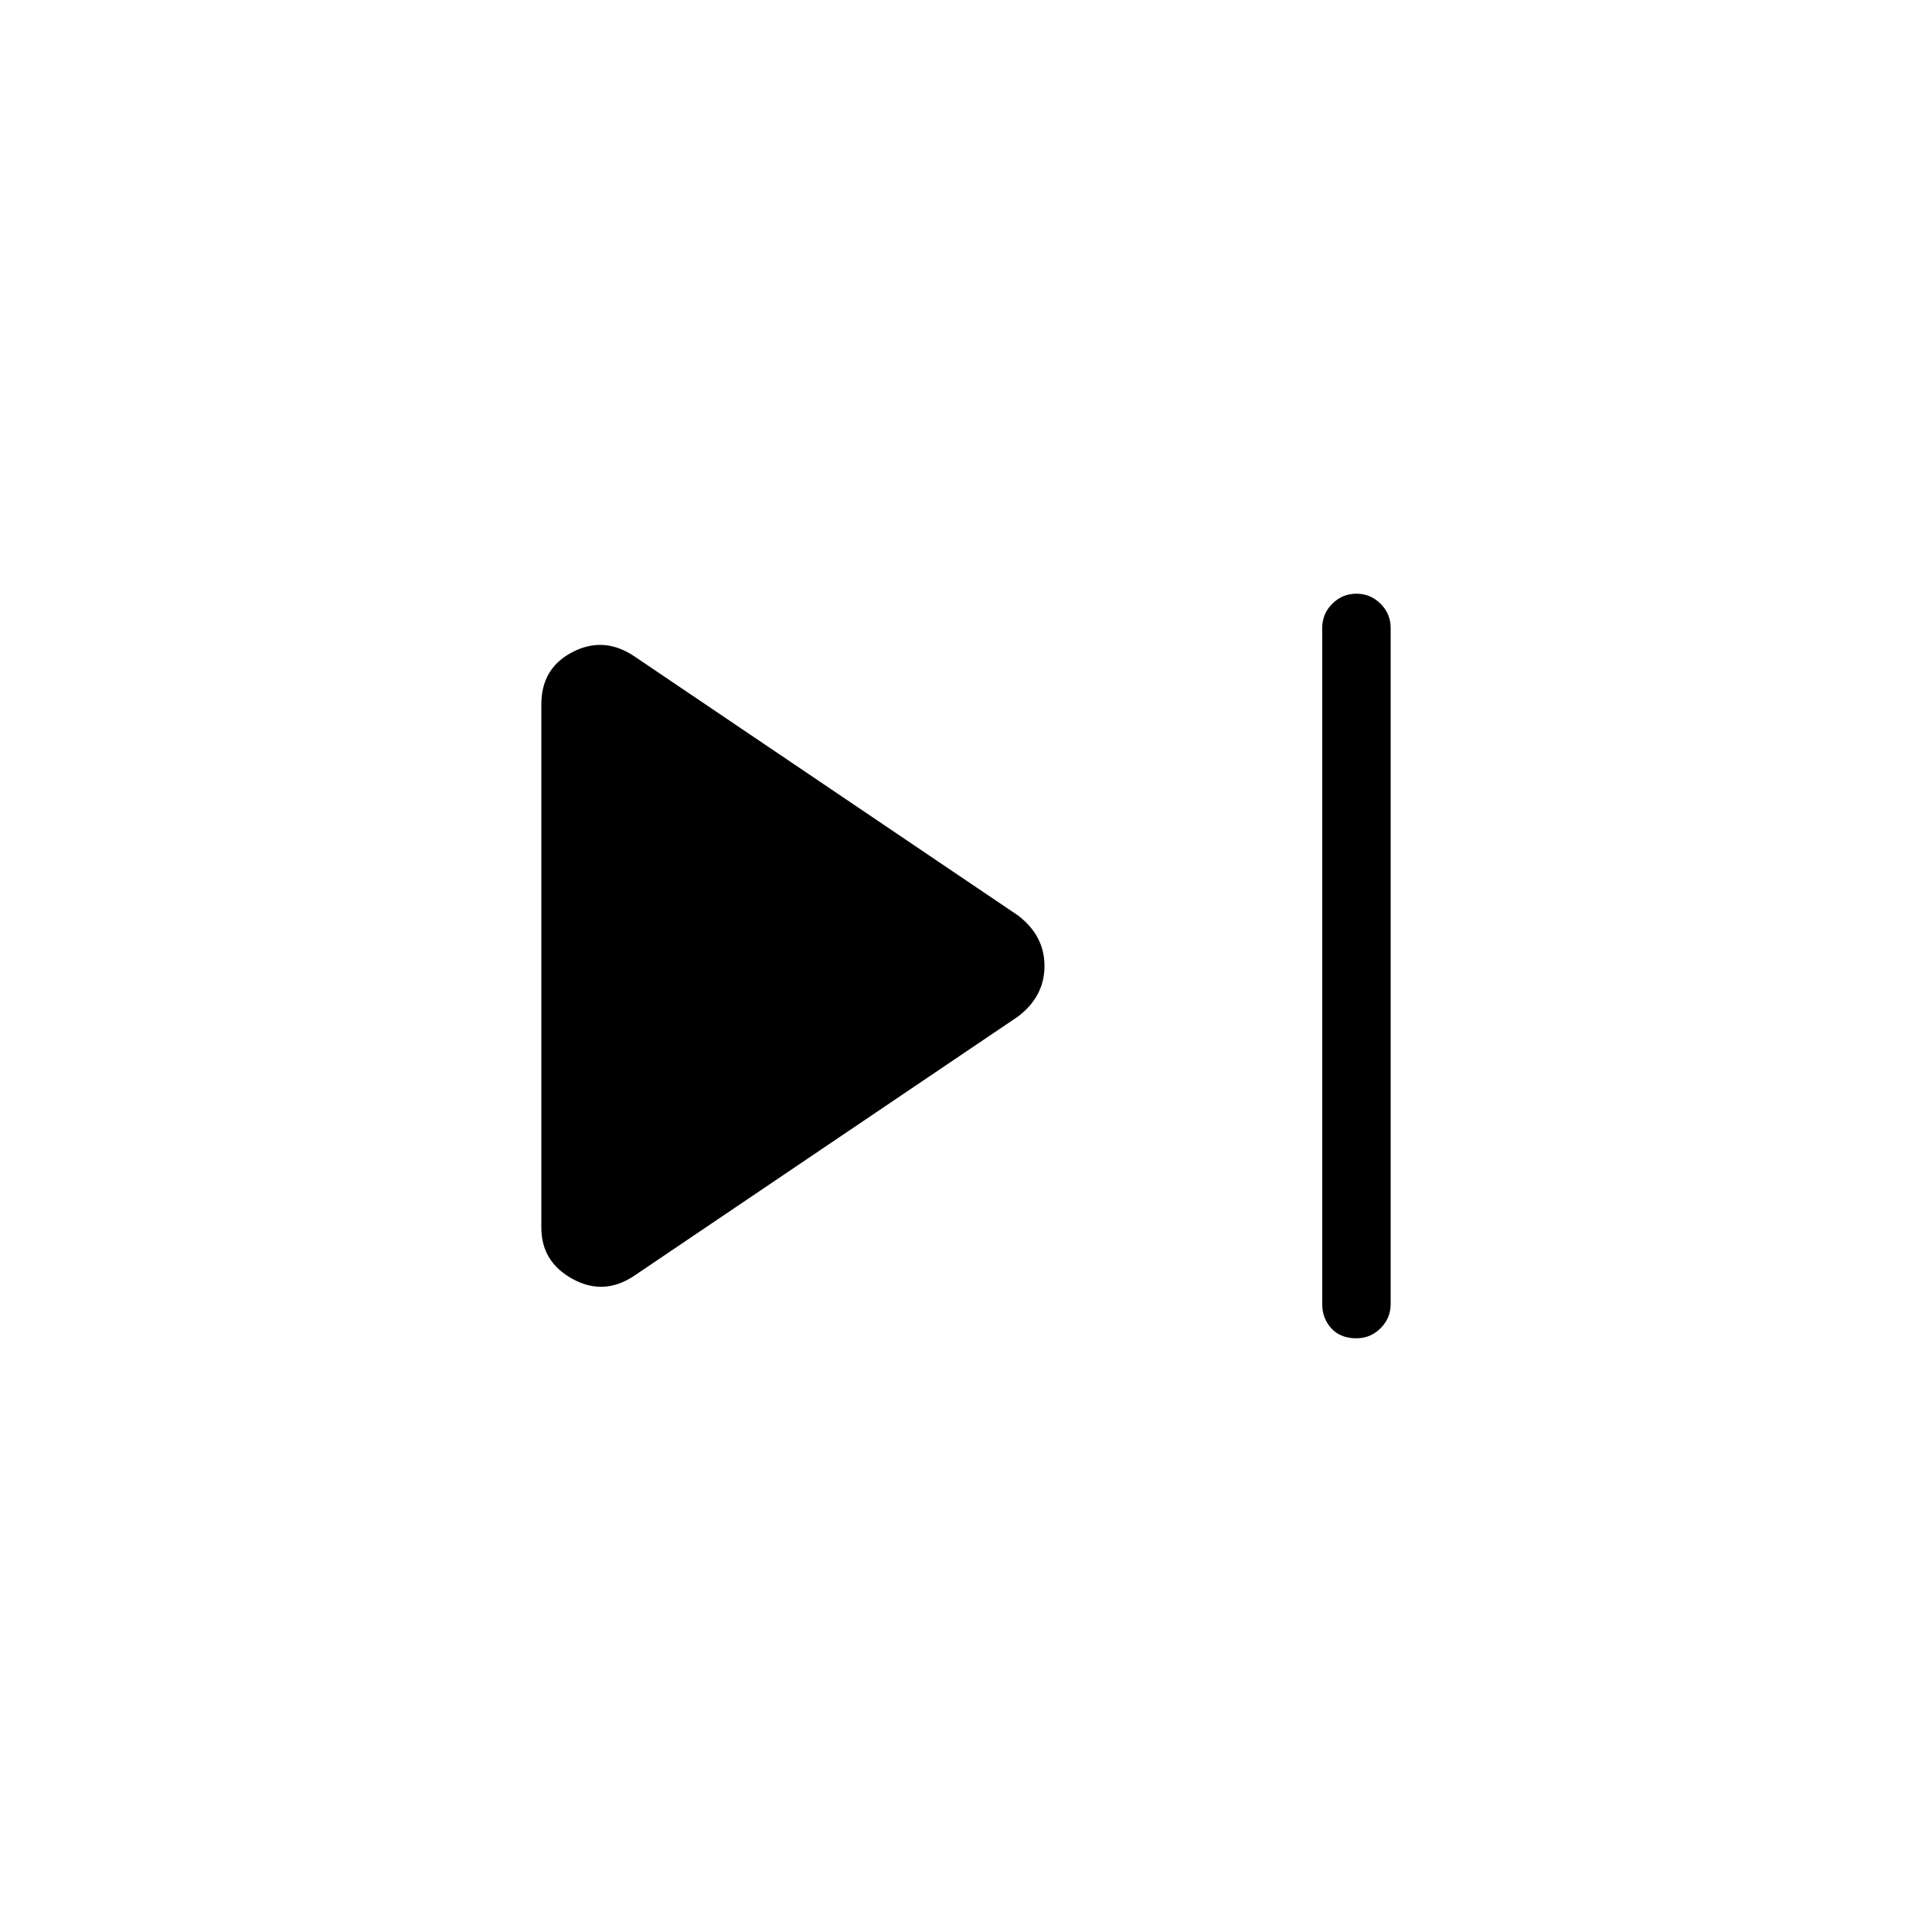 <svg xmlns="http://www.w3.org/2000/svg" height="40" width="40"><path d="M28.083 27.708q-.333 0-.521-.208-.187-.208-.187-.5V13q0-.292.208-.5.209-.208.5-.208.292 0 .5.208.209.208.209.5v14q0 .292-.209.5-.208.208-.5.208Zm-14.958-1.291q-.625.416-1.271.062-.646-.354-.646-1.062V14.583q0-.75.646-1.083.646-.333 1.271.083l7.958 5.375q.542.417.542 1.042t-.542 1.042Z"/></svg>